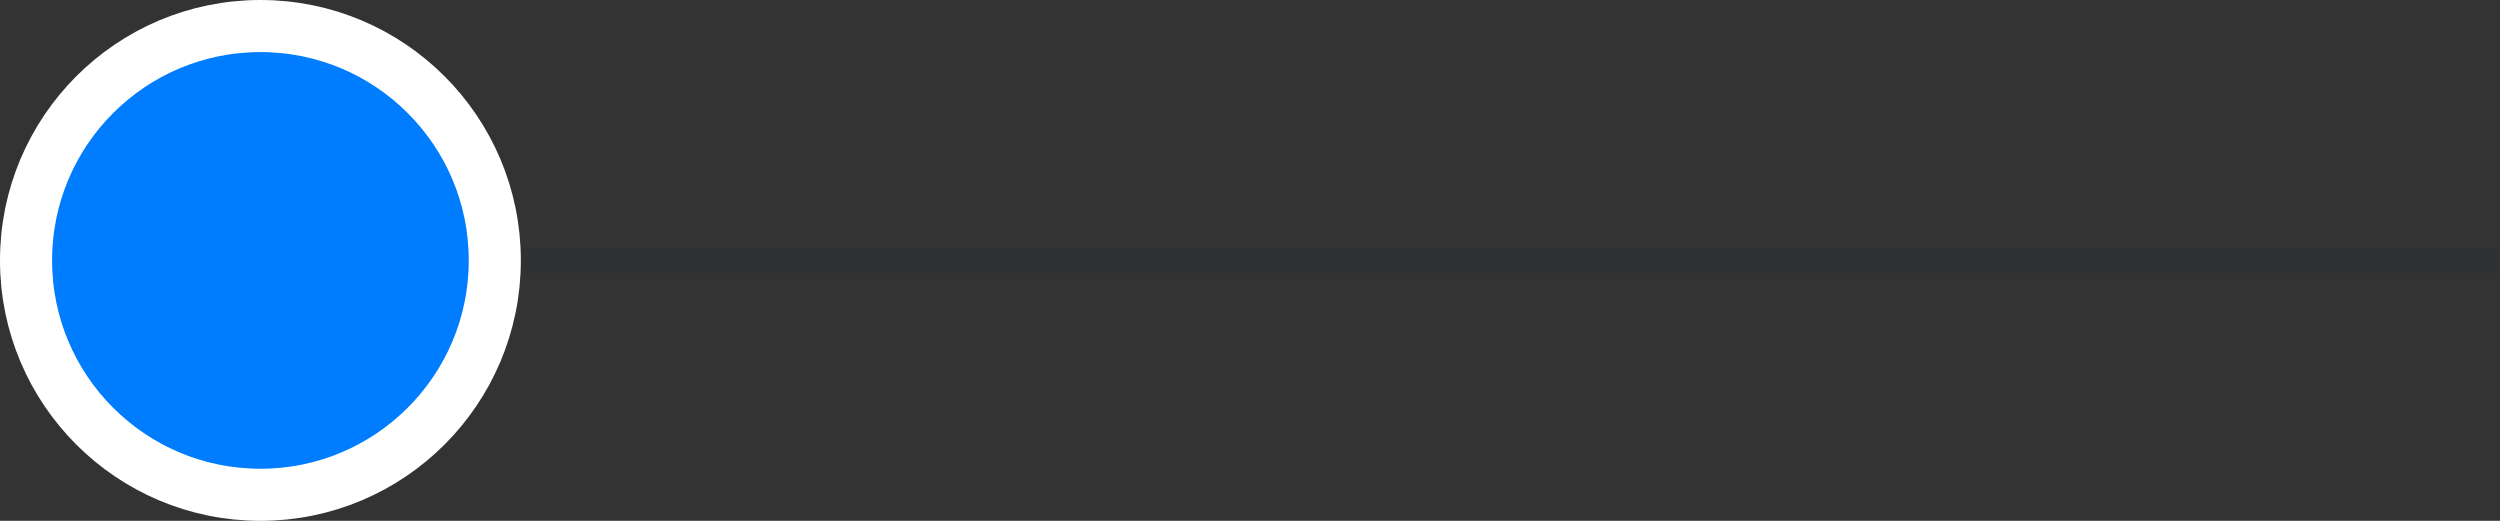 <?xml version="1.0" encoding="UTF-8"?>
<svg width="48px" height="10px" viewBox="0 0 48 10" version="1.1" xmlns="http://www.w3.org/2000/svg" xmlns:xlink="http://www.w3.org/1999/xlink">
    <rect x="0" y="0" width="48" height="10" fill="#333333" stroke="none"/>
    <title>线_储能仓门</title>
    <g id="光储充及工商储管理系统V1.5" stroke="none" stroke-width="1" fill="none" fill-rule="evenodd">
        <g id="7_1_4.设备管理_设备列表_P0050A(小商储）_设备详情" transform="translate(-970, -684)">
            <g id="main" transform="translate(212, 102)">
                <g id="2" transform="translate(0, 214)">
                    <g id="内容1" transform="translate(20, 80)">
                        <g id="内容2" transform="translate(10, 56)">
                            <g id="储能仓门" transform="translate(729, 225)">
                                <g id="线_储能仓门" transform="translate(23.5, 12) scale(-1, 1) translate(-23.5, -12) translate(0, 8)">
                                    <line x1="-1.79144373e-12" y1="4" x2="43" y2="4" id="路径-10" stroke="#303133" stroke-width="0.5"></line>
                                    <circle id="椭圆形" stroke="#FFFFFF" fill="#007DFF" cx="43" cy="4" r="4.5"></circle>
                                </g>
                            </g>
                        </g>
                    </g>
                </g>
            </g>
        </g>
    </g>
</svg>